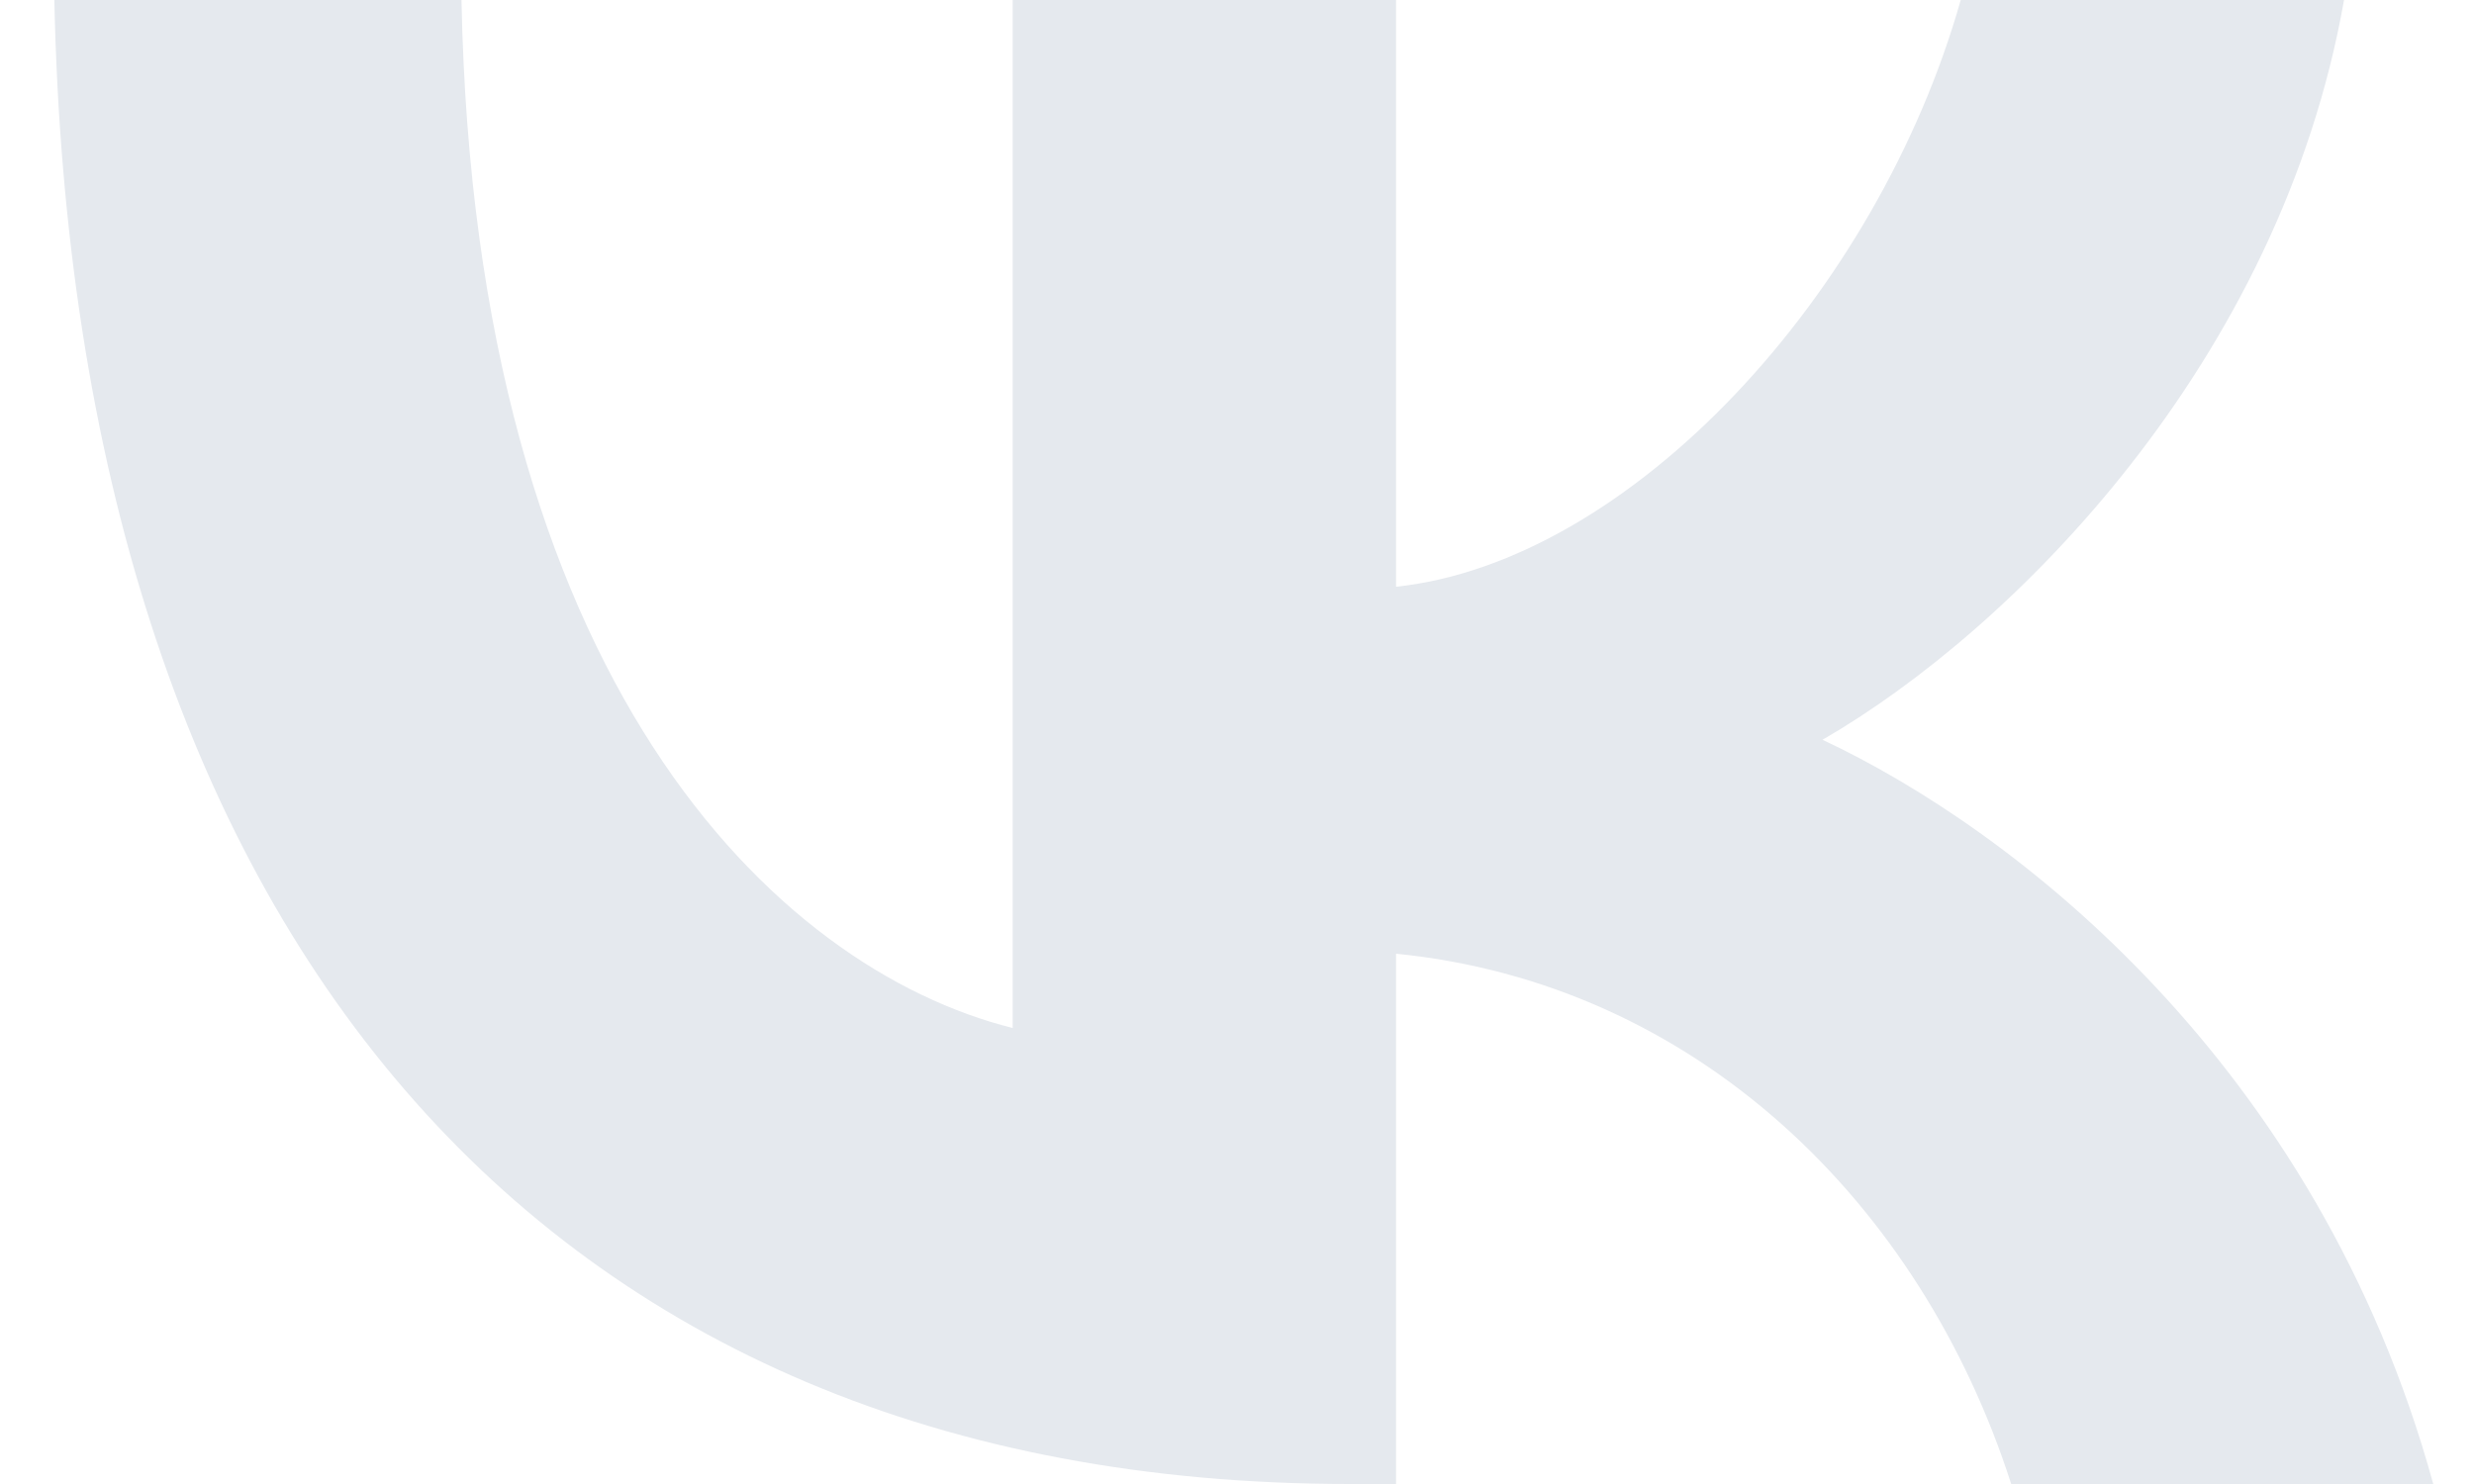 <svg width="30" height="18" viewBox="0 0 30 18" fill="none" xmlns="http://www.w3.org/2000/svg">
<path d="M16.37 18C6.514 18 0.893 11.243 0.659 0H5.596C5.758 8.252 9.397 11.748 12.28 12.469V0H16.929V7.117C19.776 6.811 22.767 3.568 23.776 0H28.424C27.649 4.396 24.406 7.64 22.1 8.973C24.406 10.054 28.1 12.883 29.506 18H24.388C23.289 14.577 20.551 11.928 16.929 11.568V18H16.37Z" fill="#E5E9EE"/>
</svg>
